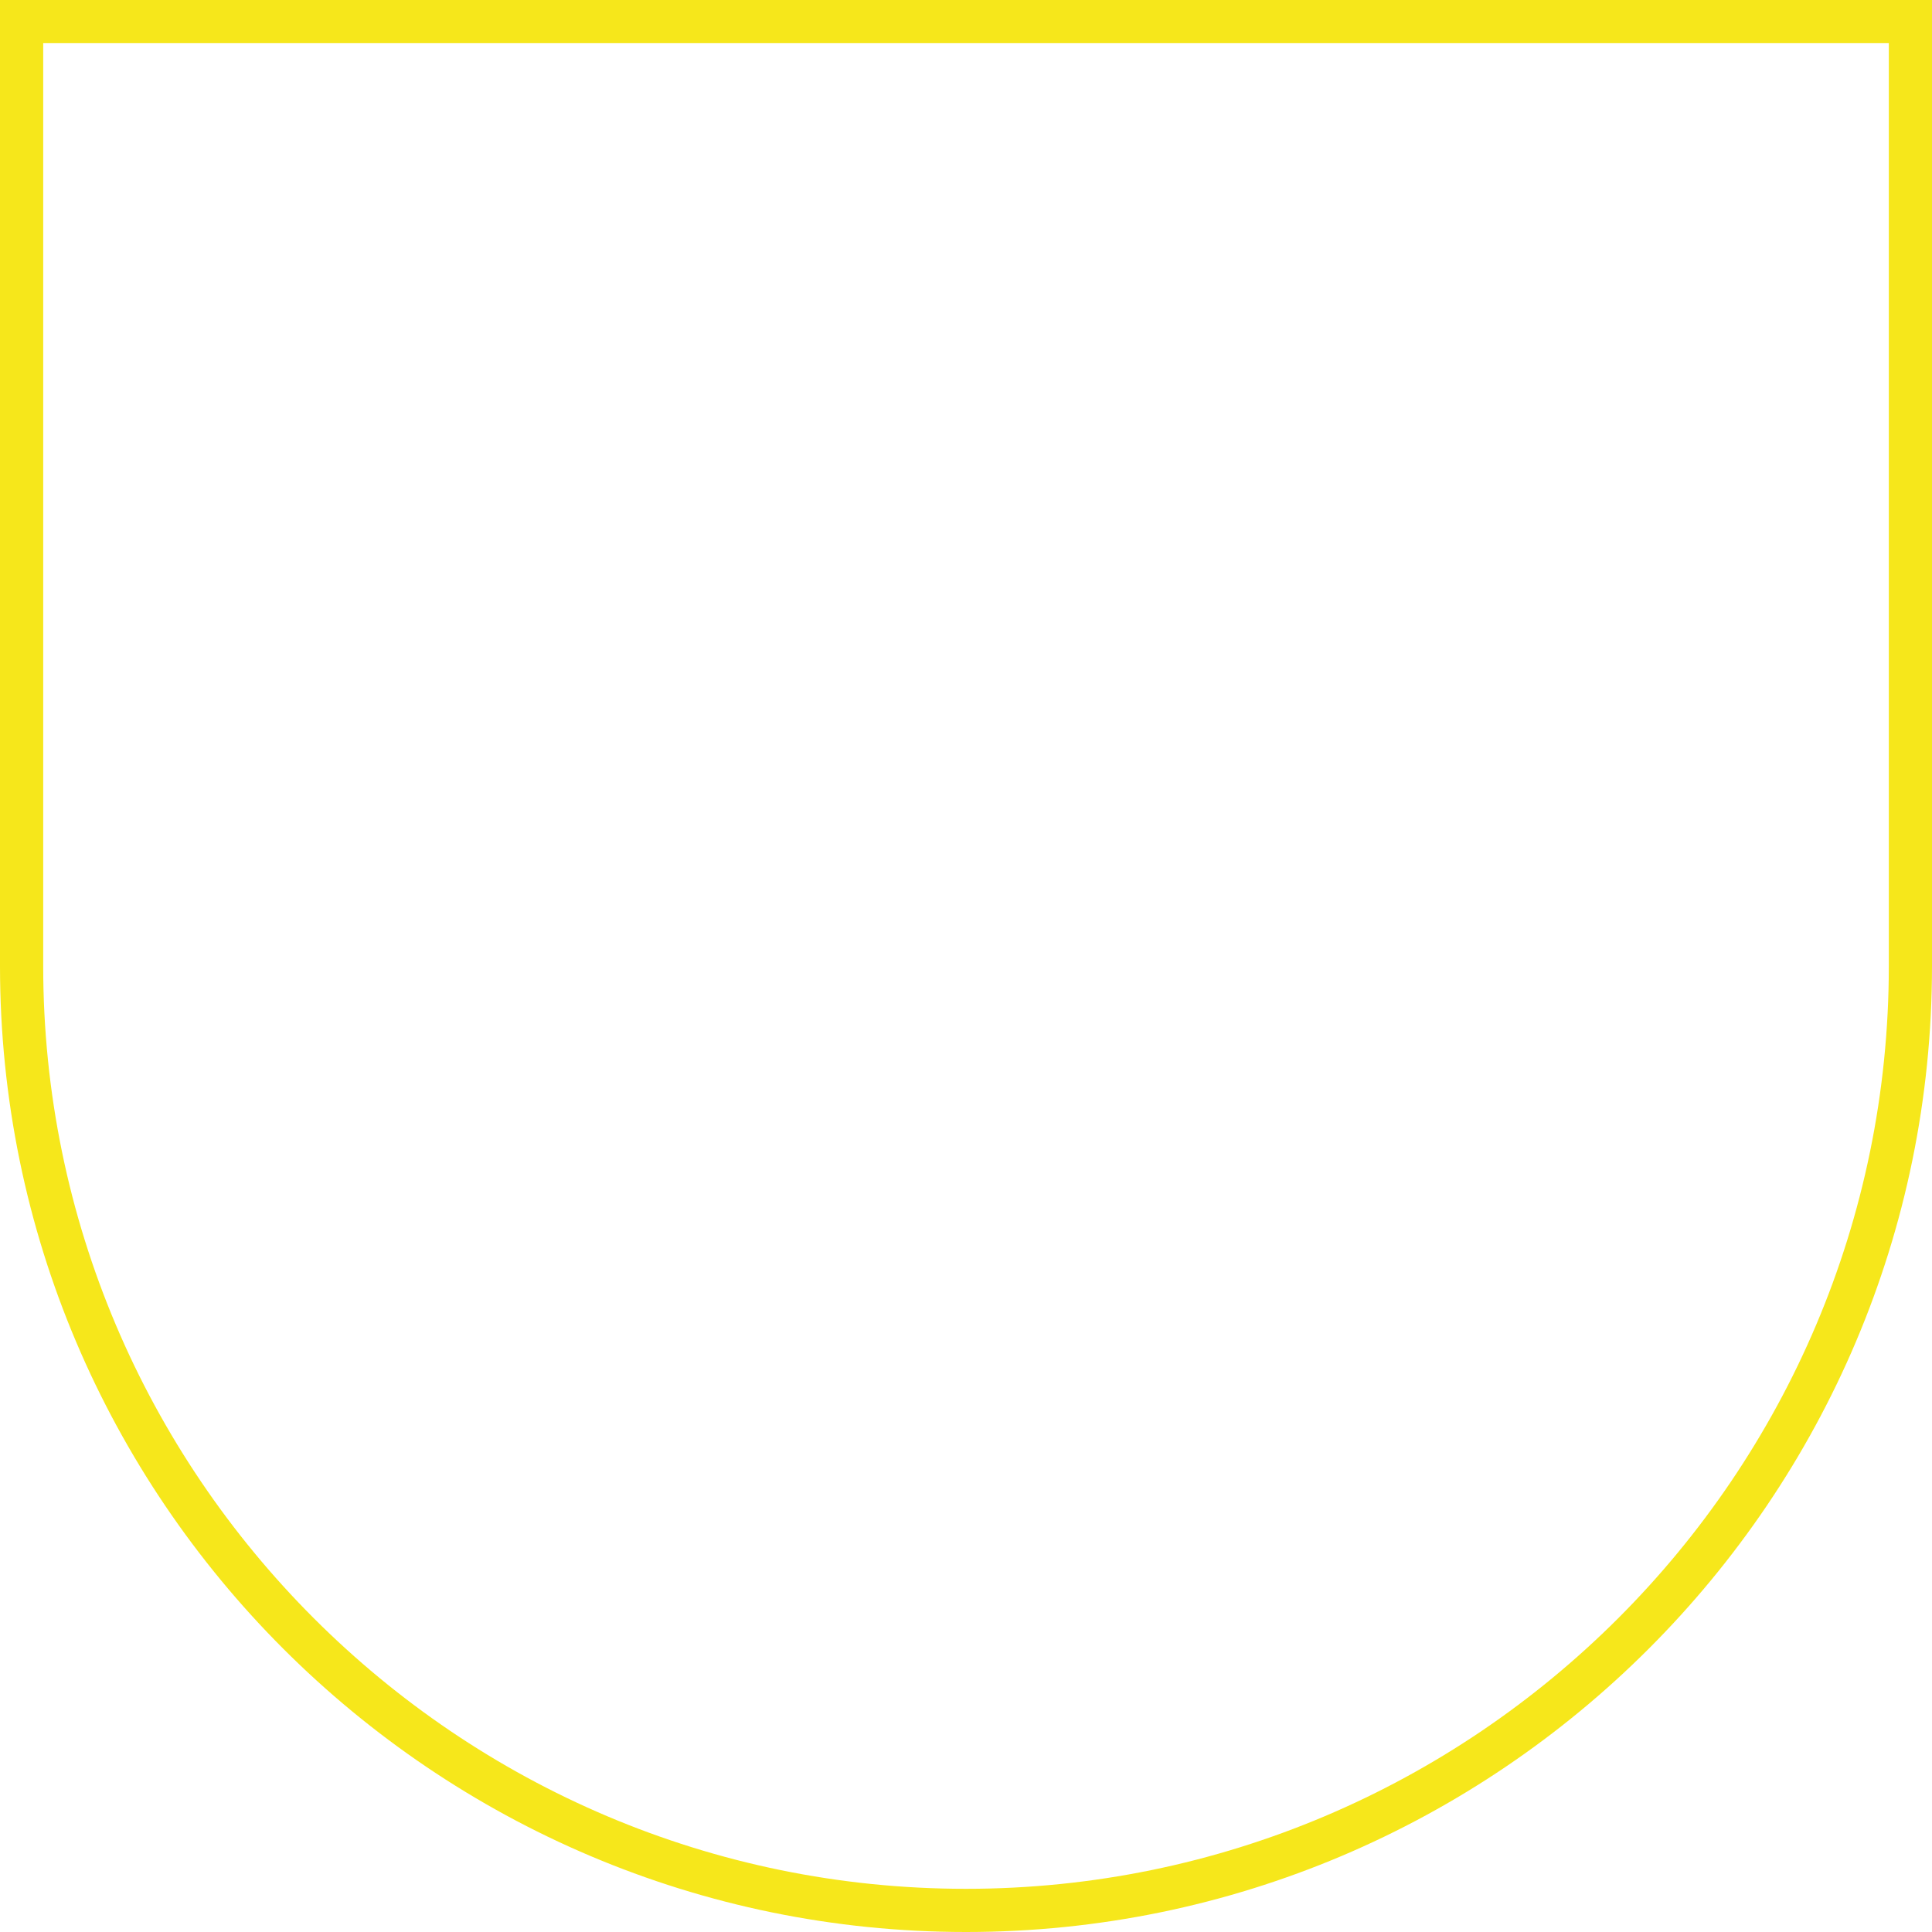 <svg id="_лой_2" xmlns="http://www.w3.org/2000/svg" width="1080" height="1080" viewBox="0 0 1080 1080"><g id="Shape35_469626642"><path id="Shape35_469626642-2" d="M540 1080C242.25 1080 0 837.75.0 540V0H1080V540c0 297.76-242.25 540-540 540zM24.15 24.14V540c0 284.45 231.41 515.86 515.85 515.86s515.86-231.41 515.86-515.86V24.14H24.15z" fill="#f6e71b"/></g></svg>